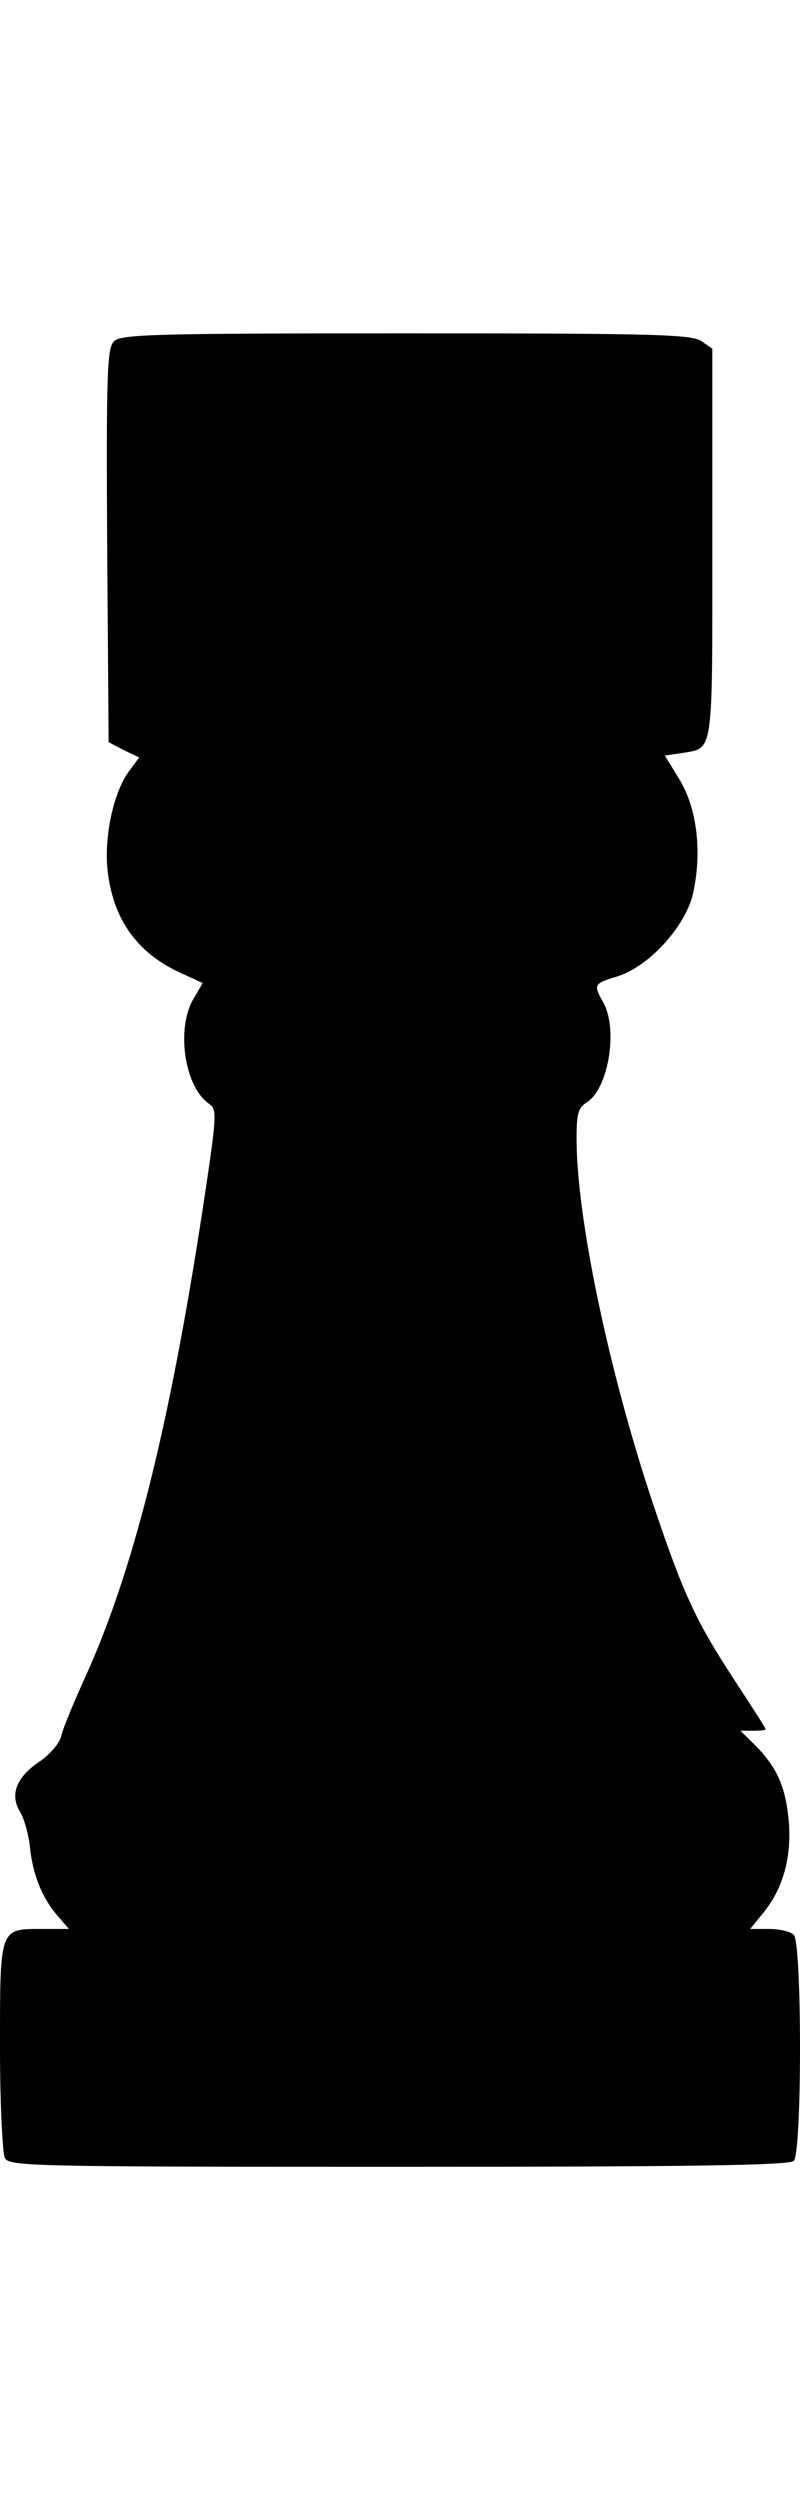 <svg width="24" height="75" viewBox="0 0 24 75" fill="none" xmlns="http://www.w3.org/2000/svg">
<path d="M3.419 10.238C3.215 10.446 3.186 11.159 3.215 16.362L3.259 22.264L3.71 22.501L4.175 22.724L3.899 23.096C3.433 23.691 3.142 24.969 3.215 25.98C3.346 27.511 4.073 28.566 5.397 29.176L6.081 29.488L5.805 29.963C5.281 30.84 5.528 32.58 6.255 33.1C6.517 33.278 6.517 33.382 6.095 36.177C5.077 42.866 3.972 47.251 2.488 50.462C2.182 51.146 1.877 51.874 1.833 52.097C1.775 52.305 1.484 52.647 1.149 52.87C0.495 53.316 0.291 53.837 0.596 54.342C0.713 54.52 0.858 55.011 0.902 55.442C0.989 56.274 1.295 57.003 1.775 57.523L2.066 57.865H1.251C-0.015 57.865 7.34637e-06 57.82 7.34637e-06 61.388C7.34637e-06 63.082 0.073 64.584 0.145 64.732C0.276 64.985 0.829 65 11.958 65C20.847 65 23.684 64.955 23.814 64.822C24.062 64.569 24.062 58.296 23.814 58.043C23.713 57.939 23.378 57.865 23.073 57.865H22.505L22.869 57.419C23.48 56.691 23.742 55.754 23.669 54.699C23.582 53.643 23.334 53.049 22.68 52.38L22.214 51.919H22.593C22.796 51.919 22.971 51.904 22.971 51.874C22.971 51.845 22.534 51.161 21.996 50.343C20.861 48.604 20.483 47.772 19.581 45.081C18.257 41.112 17.297 36.519 17.297 34.155C17.297 33.412 17.341 33.234 17.603 33.07C18.257 32.654 18.548 30.87 18.097 30.068C17.792 29.532 17.821 29.503 18.505 29.295C19.45 29.012 20.556 27.808 20.789 26.812C21.065 25.593 20.919 24.255 20.381 23.378L19.945 22.665L20.454 22.59C21.414 22.427 21.37 22.739 21.37 16.303V10.461L21.05 10.238C20.759 10.03 19.683 10 12.176 10C4.583 10 3.622 10.03 3.419 10.238Z" fill="black"/>
</svg>
